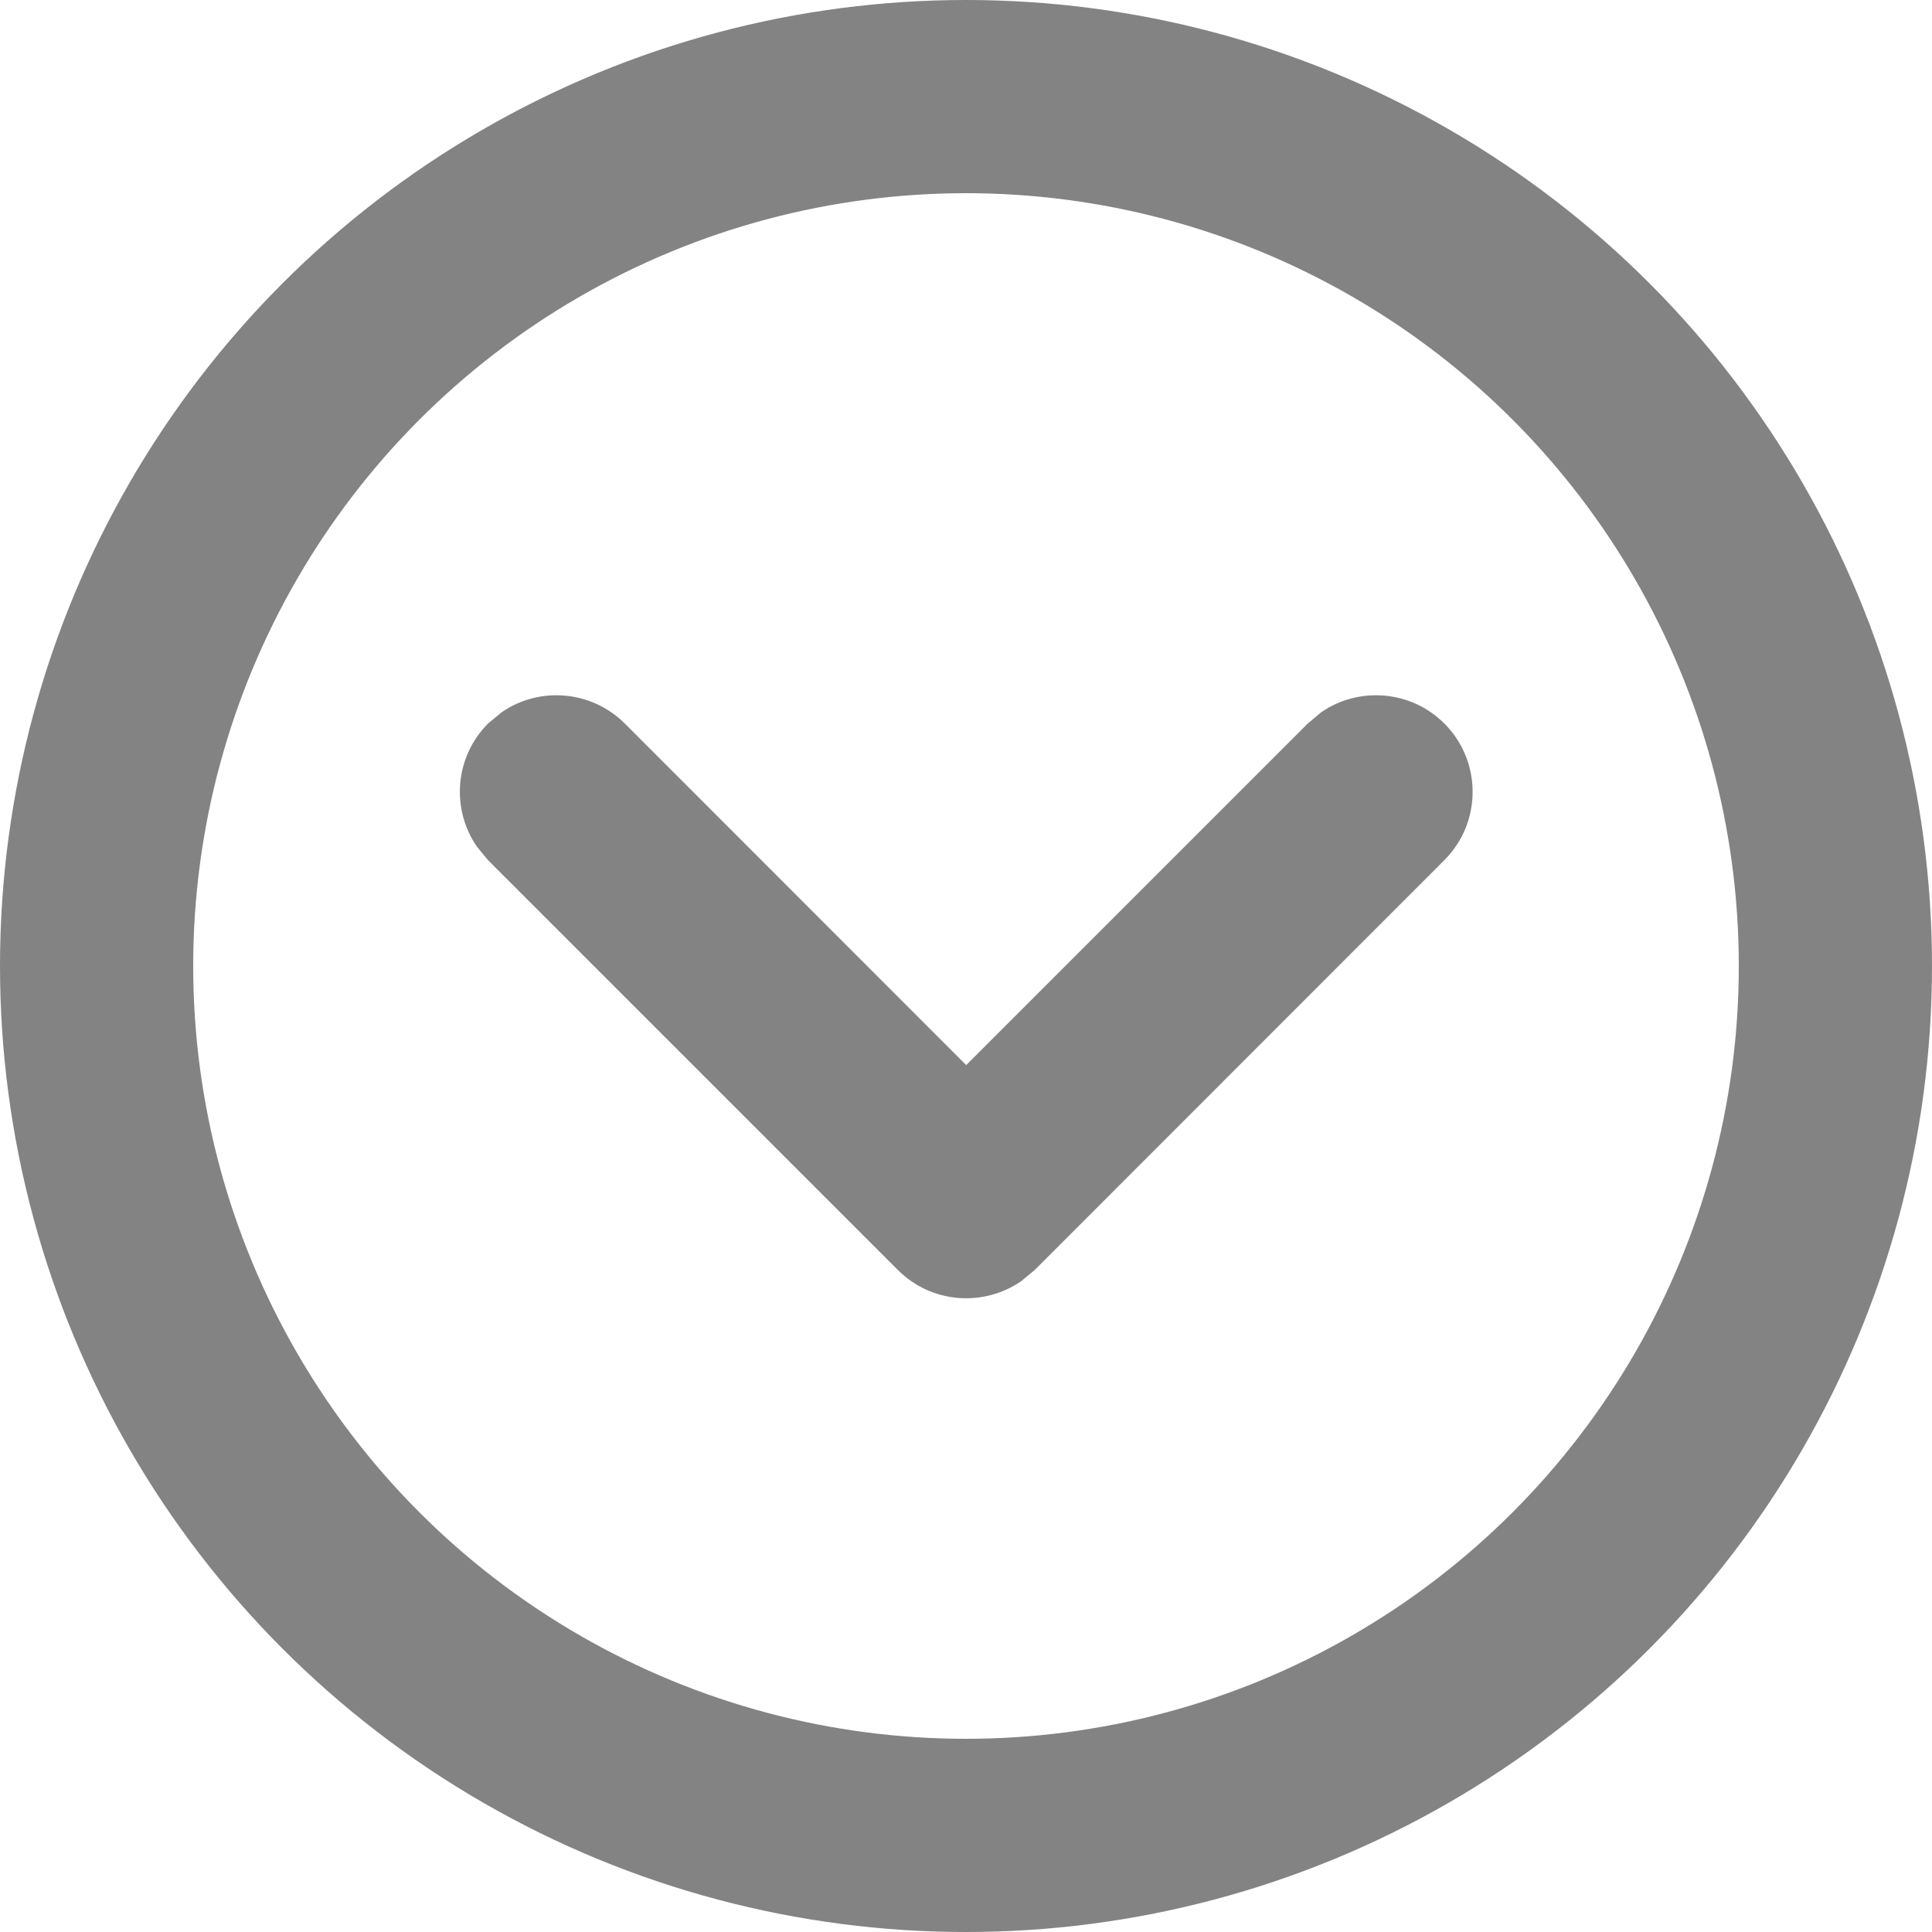 <?xml version="1.0" encoding="UTF-8"?>
<svg xmlns="http://www.w3.org/2000/svg" xmlns:xlink="http://www.w3.org/1999/xlink" width="10px" height="10px" viewBox="0 0 10 10" version="1.1">
  <title>bbpd_ic_titleexpand</title>
  <g id="ic_titleexpand" stroke="none" stroke-width="1" fill="none" fill-rule="evenodd">
    <g transform="translate(5, 5) scale(1, -1) translate(-5, -5) ">
      <path d="M4.648,3.426 C4.821,3.253 5.091,3.234 5.286,3.369 L5.355,3.426 L7.476,5.548 C7.671,5.743 7.671,6.06 7.476,6.255 C7.303,6.428 7.033,6.448 6.838,6.313 L6.769,6.255 L5.001,4.487 L3.234,6.255 C3.06,6.428 2.791,6.448 2.596,6.313 L2.526,6.255 C2.353,6.081 2.334,5.812 2.469,5.617 L2.526,5.548 L4.648,3.426 Z" id="路径" fill-opacity="0.6" fill="#313131" fill-rule="nonzero"/>
      <circle id="椭圆形" stroke-opacity="0.6" stroke="#313131" cx="5" cy="5" r="4.5"/>
    </g>
  </g>
</svg>
